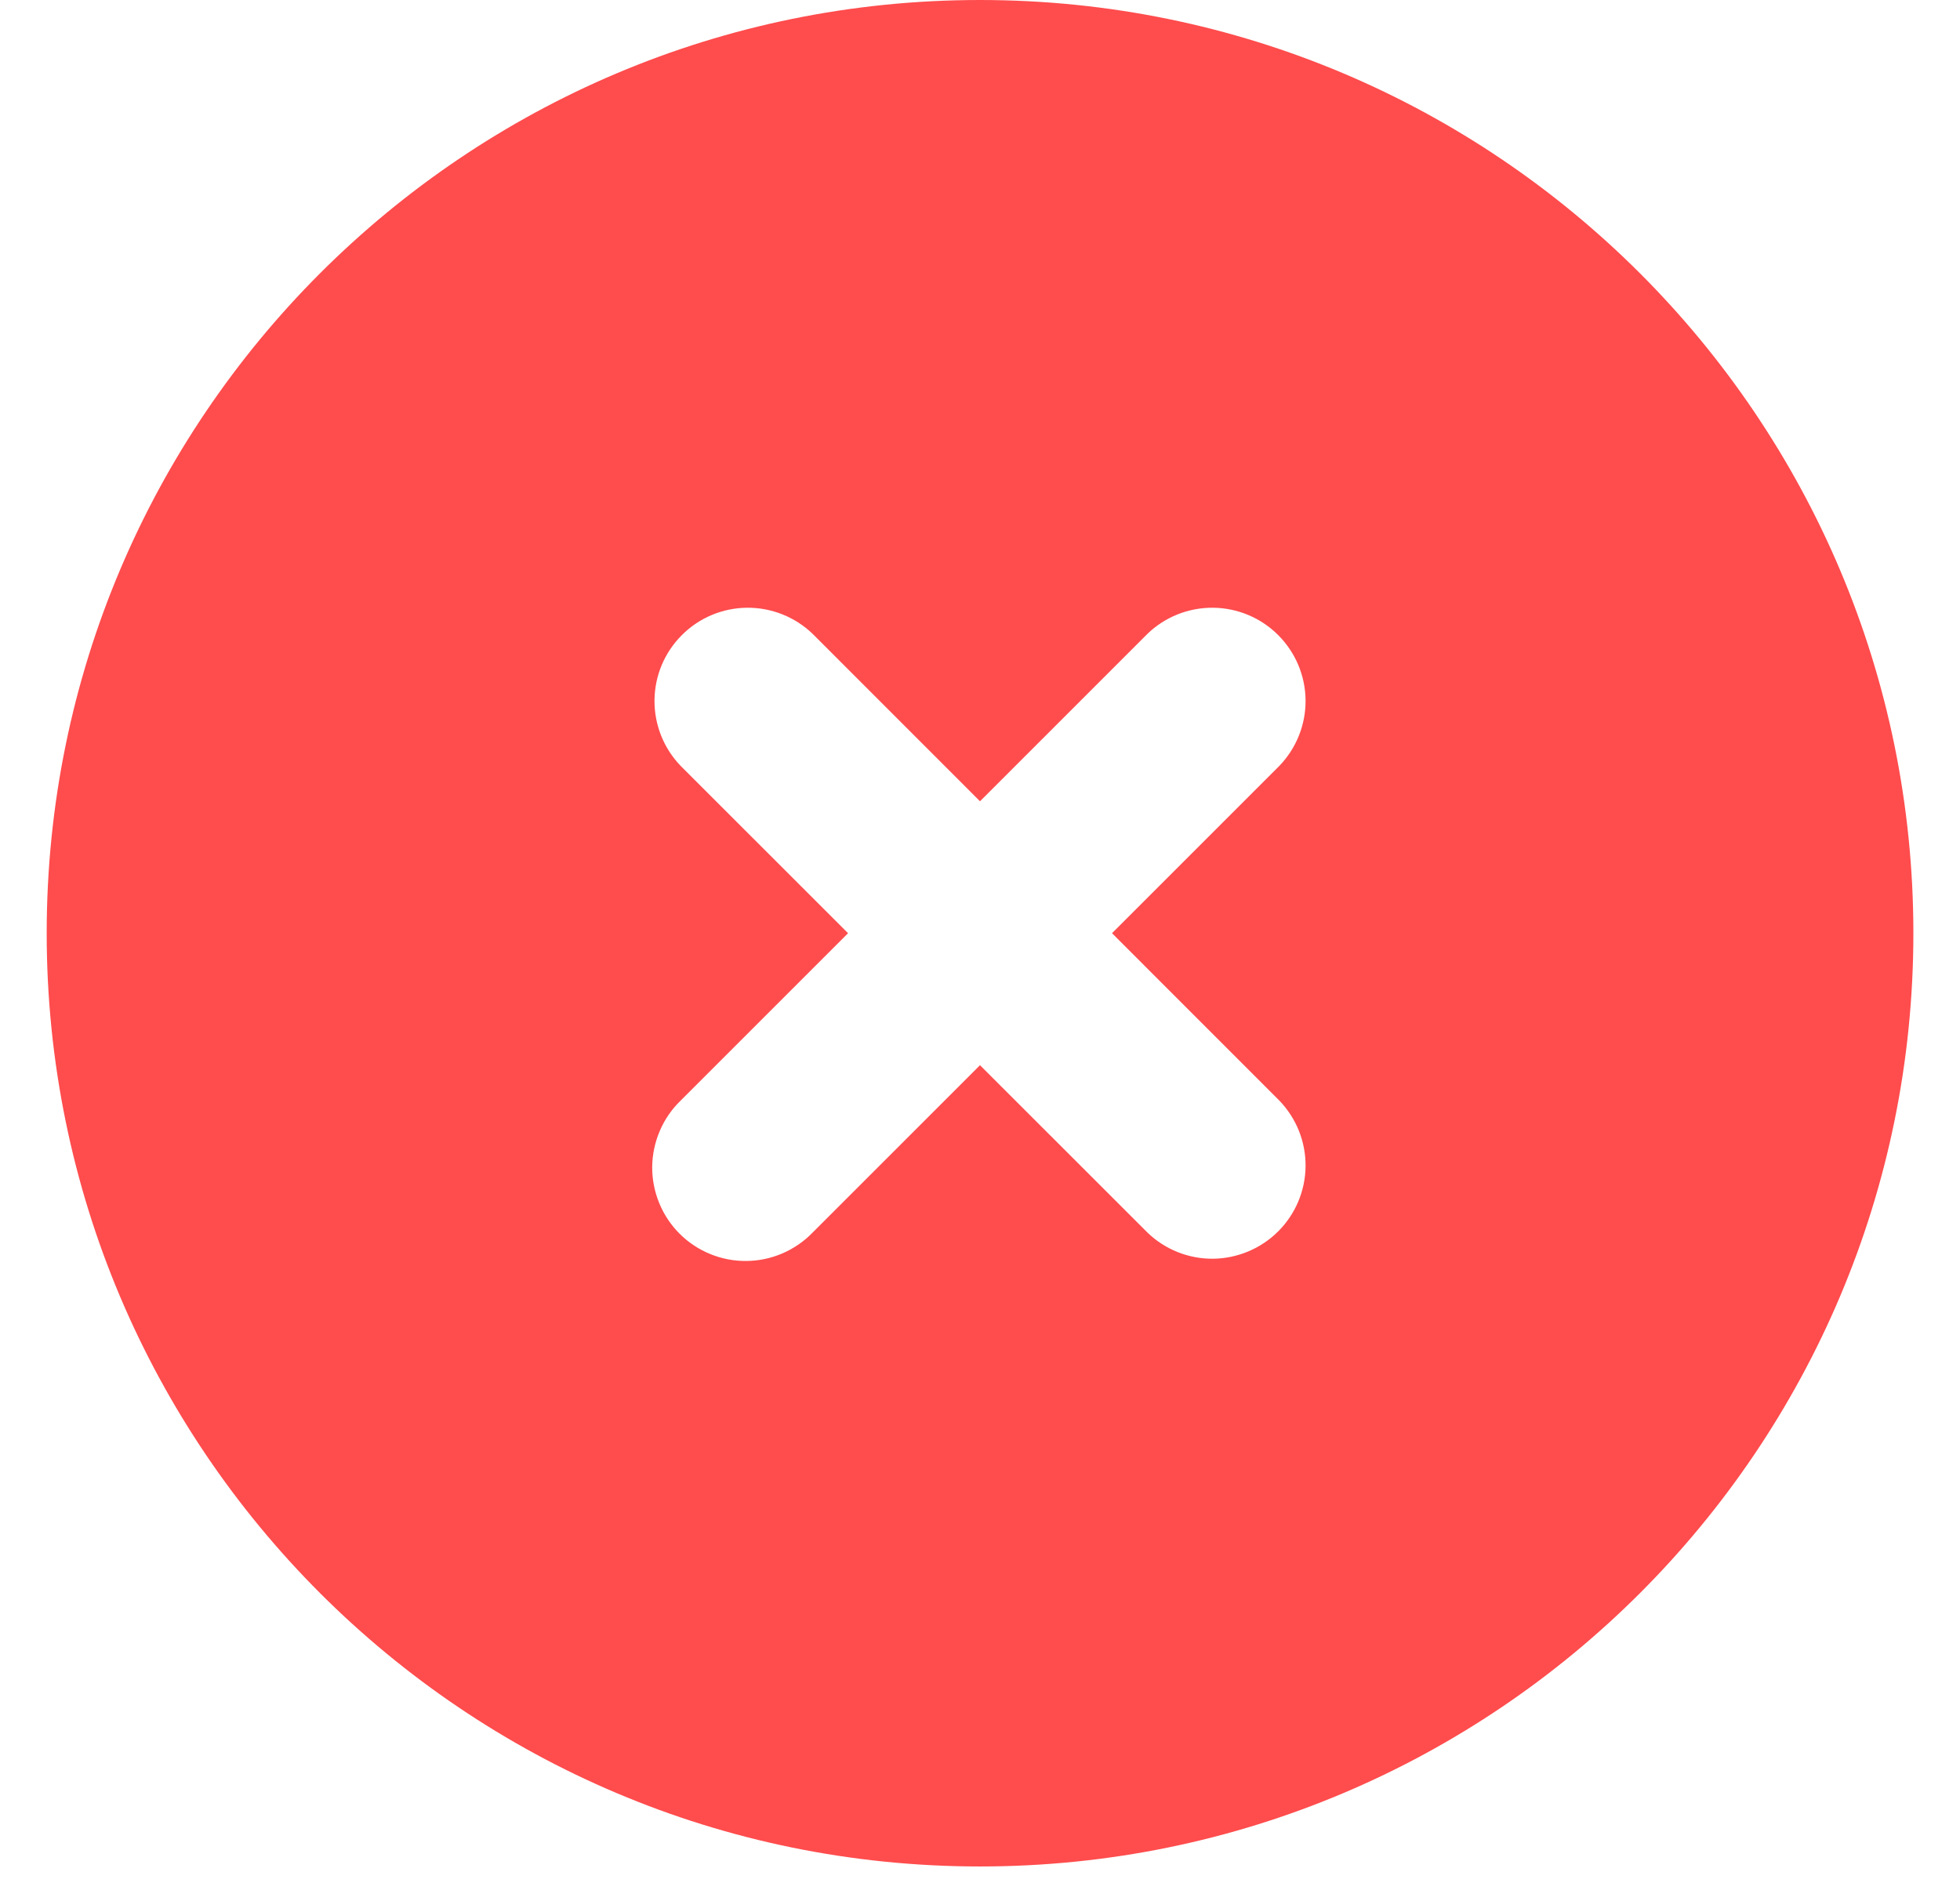 <svg width="28" height="27" viewBox="0 0 28 27" fill="none" xmlns="http://www.w3.org/2000/svg">
<path fill-rule="evenodd" clip-rule="evenodd" d="M0.667 13.333C0.667 5.969 6.636 0 14 0C21.364 0 27.334 5.969 27.334 13.333C27.334 20.697 21.364 26.667 14 26.667C6.636 26.667 0.667 20.697 0.667 13.333ZM11.61 9.057C11.358 8.814 11.021 8.68 10.672 8.683C10.322 8.686 9.988 8.826 9.741 9.074C9.493 9.321 9.353 9.655 9.35 10.005C9.347 10.354 9.481 10.691 9.724 10.943L12.115 13.333L9.724 15.724C9.597 15.847 9.495 15.994 9.426 16.157C9.356 16.32 9.319 16.494 9.317 16.672C9.316 16.849 9.35 17.024 9.417 17.188C9.484 17.352 9.583 17.501 9.708 17.626C9.833 17.751 9.982 17.85 10.146 17.917C10.31 17.984 10.485 18.018 10.662 18.016C10.839 18.015 11.014 17.978 11.177 17.908C11.339 17.838 11.487 17.737 11.61 17.609L14 15.219L16.391 17.609C16.642 17.852 16.979 17.987 17.329 17.984C17.678 17.98 18.013 17.84 18.26 17.593C18.507 17.346 18.648 17.012 18.651 16.662C18.654 16.312 18.519 15.976 18.276 15.724L15.886 13.333L18.276 10.943C18.519 10.691 18.654 10.354 18.651 10.005C18.648 9.655 18.507 9.321 18.26 9.074C18.013 8.826 17.678 8.686 17.329 8.683C16.979 8.68 16.642 8.814 16.391 9.057L14 11.448L11.61 9.057Z" fill="#FF4C4D"/>
</svg>
